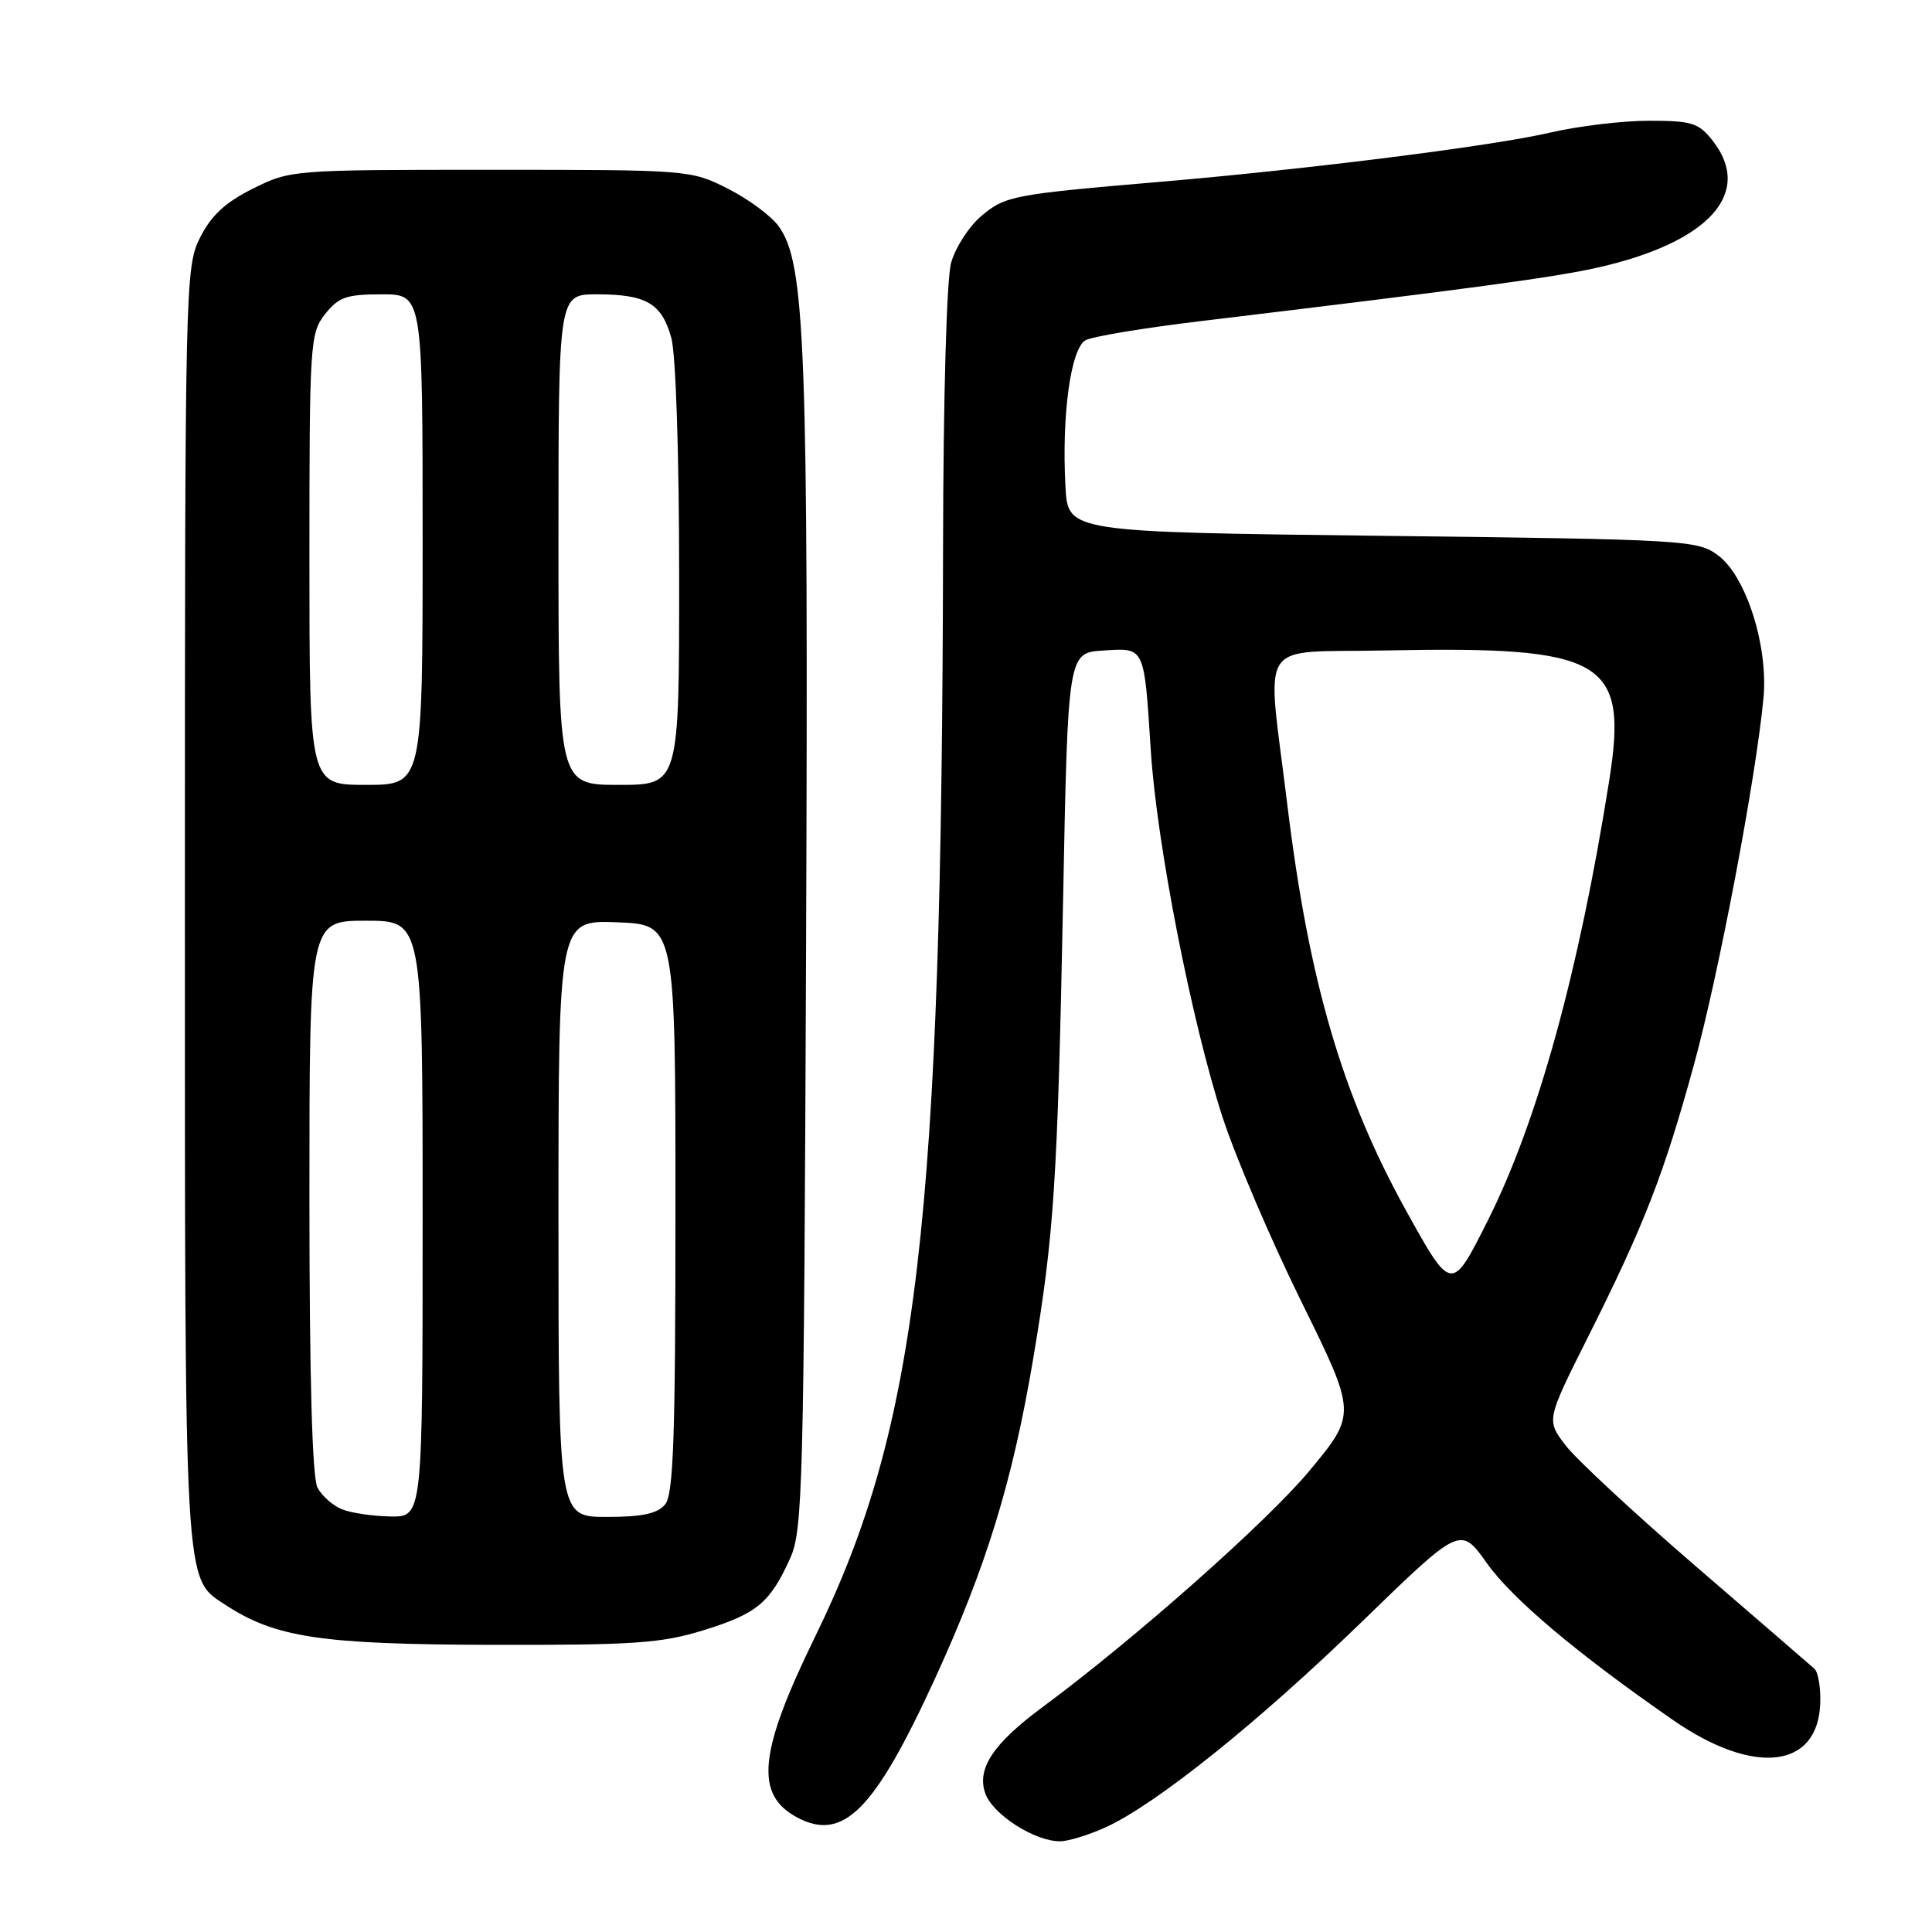 <?xml version="1.0" encoding="UTF-8" standalone="no"?>
<!DOCTYPE svg PUBLIC "-//W3C//DTD SVG 1.1//EN" "http://www.w3.org/Graphics/SVG/1.1/DTD/svg11.dtd" >
<svg xmlns="http://www.w3.org/2000/svg" xmlns:xlink="http://www.w3.org/1999/xlink" version="1.1" viewBox="0 0 256 256">
 <g >
 <path fill="currentColor"
d=" M 146.50 242.13 C 153.19 239.08 166.77 228.18 180.50 214.85 C 193.52 202.21 193.52 202.21 197.01 207.12 C 200.40 211.88 208.95 219.09 221.71 227.93 C 232.40 235.34 240.89 234.37 241.19 225.71 C 241.27 223.63 240.92 221.56 240.41 221.11 C 239.91 220.66 232.86 214.57 224.75 207.58 C 216.63 200.58 208.84 193.35 207.44 191.51 C 204.90 188.17 204.90 188.17 210.37 177.26 C 217.88 162.29 220.47 155.62 224.47 141.03 C 227.75 129.06 232.67 103.10 233.67 92.50 C 234.32 85.62 231.38 76.38 227.67 73.60 C 224.94 71.57 223.56 71.48 183.18 71.00 C 141.50 70.50 141.50 70.50 141.18 64.50 C 140.66 55.00 141.89 46.13 143.85 45.08 C 144.78 44.58 151.61 43.45 159.02 42.56 C 195.12 38.22 206.00 36.75 211.77 35.44 C 226.47 32.11 232.37 25.56 226.93 18.63 C 225.08 16.28 224.18 16.00 218.49 16.00 C 214.99 16.00 209.06 16.71 205.31 17.59 C 197.85 19.33 173.62 22.39 154.00 24.07 C 134.17 25.76 133.22 25.94 130.03 28.62 C 128.40 30.00 126.60 32.79 126.03 34.81 C 125.43 36.98 124.99 52.56 124.96 72.50 C 124.81 161.83 121.62 189.03 108.03 216.82 C 100.50 232.22 99.95 237.83 105.68 240.85 C 111.75 244.04 115.88 239.87 123.86 222.49 C 130.71 207.55 134.16 196.32 136.91 180.00 C 139.67 163.62 140.13 156.57 140.86 119.50 C 141.50 86.50 141.50 86.50 146.17 86.20 C 151.74 85.84 151.59 85.53 152.49 99.50 C 153.29 111.89 157.89 135.36 161.99 148.02 C 163.69 153.25 168.38 164.25 172.42 172.44 C 179.77 187.35 179.77 187.35 173.47 194.93 C 167.86 201.67 150.23 217.27 138.09 226.24 C 131.60 231.04 129.39 234.38 130.56 237.64 C 131.56 240.45 137.14 244.01 140.48 243.98 C 141.59 243.97 144.30 243.13 146.50 242.13 Z  M 93.23 216.01 C 100.30 213.83 102.04 212.38 104.71 206.46 C 106.37 202.79 106.52 196.93 106.81 125.50 C 107.12 45.85 106.71 34.88 103.19 30.00 C 102.21 28.62 99.17 26.38 96.45 25.00 C 91.54 22.52 91.28 22.50 65.00 22.50 C 38.73 22.50 38.46 22.52 33.50 25.00 C 29.83 26.83 27.97 28.57 26.50 31.50 C 24.55 35.41 24.50 37.50 24.50 120.00 C 24.50 211.38 24.37 209.04 29.85 212.64 C 36.49 216.99 42.48 217.89 65.14 217.95 C 84.02 217.99 87.61 217.75 93.23 216.01 Z  M 186.30 160.39 C 177.83 145.09 173.42 130.00 170.56 106.50 C 167.84 84.12 166.29 86.55 183.50 86.19 C 212.67 85.60 215.77 87.40 213.22 103.48 C 209.23 128.68 203.75 148.55 197.17 161.67 C 192.34 171.29 192.34 171.29 186.30 160.39 Z  M 45.32 199.99 C 44.11 199.51 42.65 198.22 42.07 197.12 C 41.37 195.82 41.00 182.53 41.00 158.57 C 41.00 122.00 41.00 122.00 48.50 122.00 C 56.00 122.00 56.00 122.00 56.00 161.50 C 56.00 201.00 56.00 201.00 51.75 200.94 C 49.41 200.90 46.52 200.48 45.32 199.99 Z  M 74.00 161.46 C 74.00 121.92 74.00 121.92 81.75 122.21 C 89.50 122.50 89.50 122.50 89.50 160.10 C 89.50 190.50 89.24 198.01 88.13 199.35 C 87.11 200.57 85.09 201.00 80.38 201.00 C 74.00 201.00 74.00 201.00 74.00 161.46 Z  M 41.00 74.13 C 41.00 45.44 41.08 44.17 43.07 41.63 C 44.86 39.37 45.90 39.00 50.57 39.00 C 56.00 39.00 56.00 39.00 56.00 71.50 C 56.00 104.00 56.00 104.00 48.50 104.00 C 41.00 104.00 41.00 104.00 41.00 74.13 Z  M 74.00 71.50 C 74.00 39.00 74.00 39.00 79.07 39.00 C 85.64 39.00 87.68 40.19 88.95 44.76 C 89.55 46.93 89.99 60.16 89.99 76.25 C 90.00 104.00 90.00 104.00 82.00 104.00 C 74.00 104.00 74.00 104.00 74.00 71.50 Z "/>
</g>
</svg>